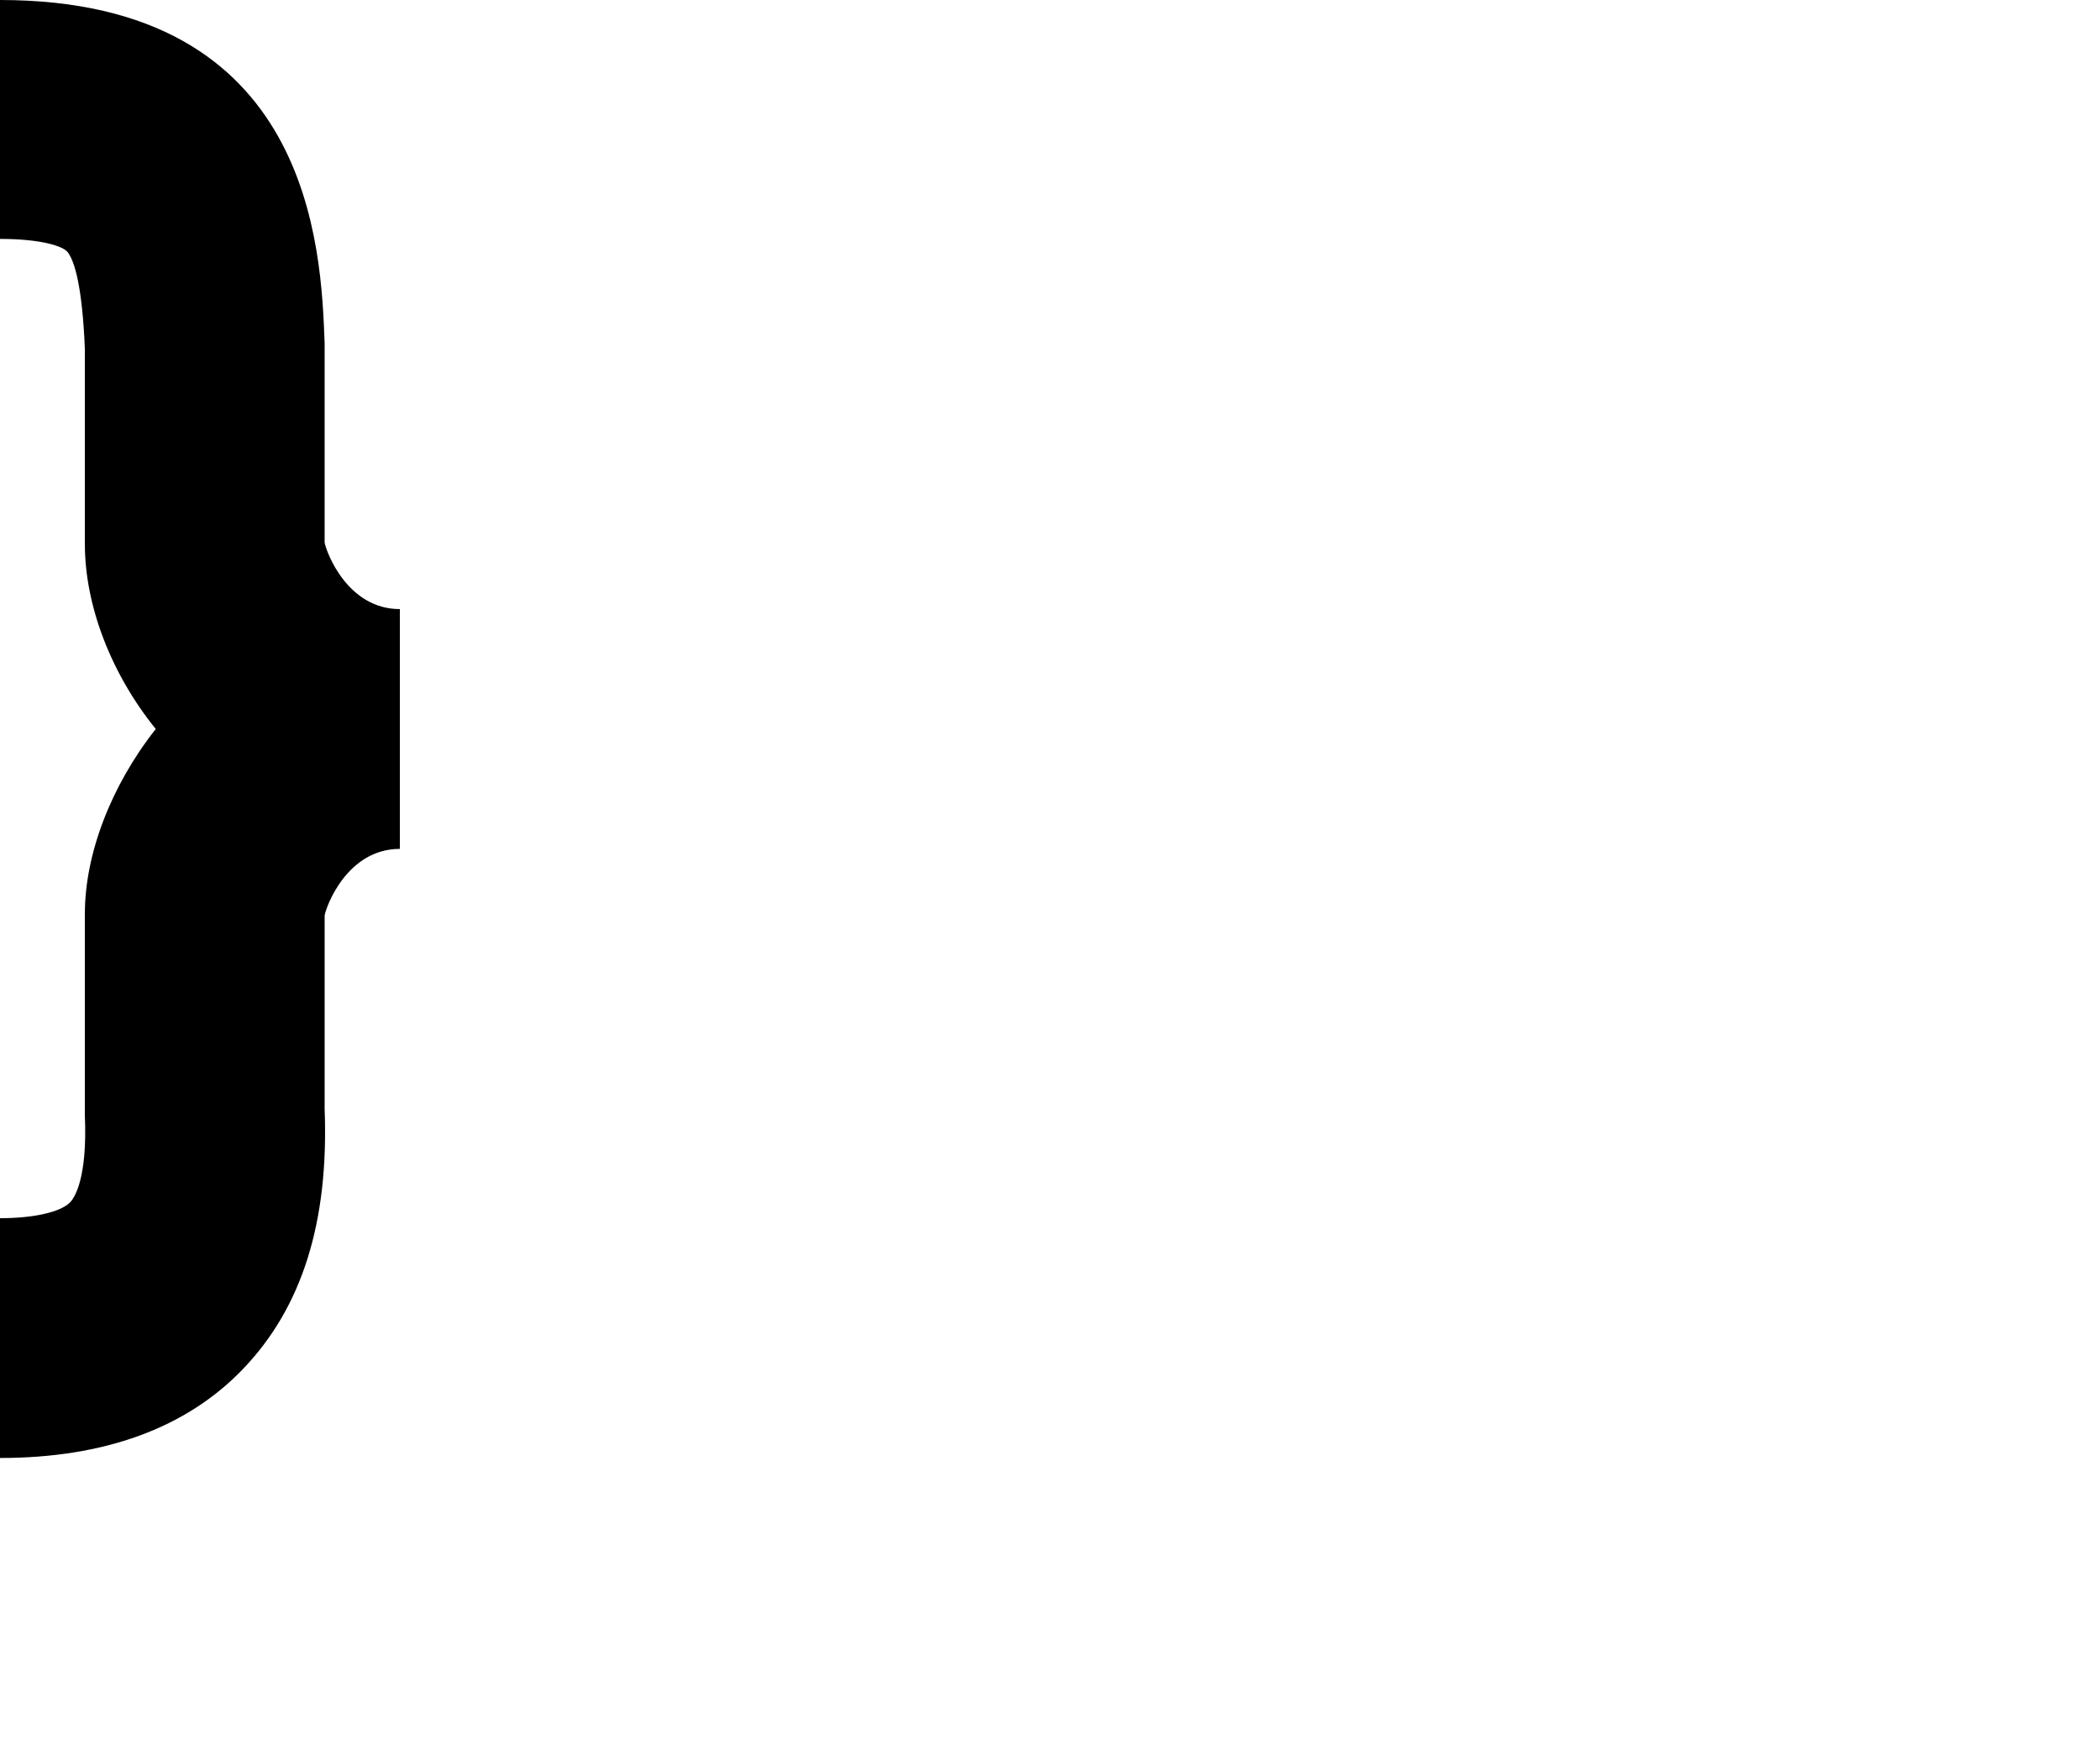 <svg version="1.1" xmlns="http://www.w3.org/2000/svg" xmlns:xlink="http://www.w3.org/1999/xlink" viewBox="0,0,240,200">
<path d="M0,166.6v-27.4c3.9,0,6.9-0.7,8-1.8c0.5-0.5,2-2.7,1.7-9.9l0-0.6v-22.5c0-6.7,2.9-14.5,8.1-21.1C12.7,77,9.7,69.2,9.7,62.2
	V39.9c-0.3-7.3-1.2-10-1.9-11c-0.5-0.8-3.2-1.6-7.8-1.6V0c35.7,0,36.7,28.5,37.1,39.2l0,0.5V62c0.2,1.1,2.6,7.6,8.6,7.6V97
	c-6,0-8.4,6.5-8.6,7.6v22.1c0.5,13-2.6,22.7-9.3,29.7C21.3,163.2,11.9,166.6,0,166.6z"/>
</svg>
